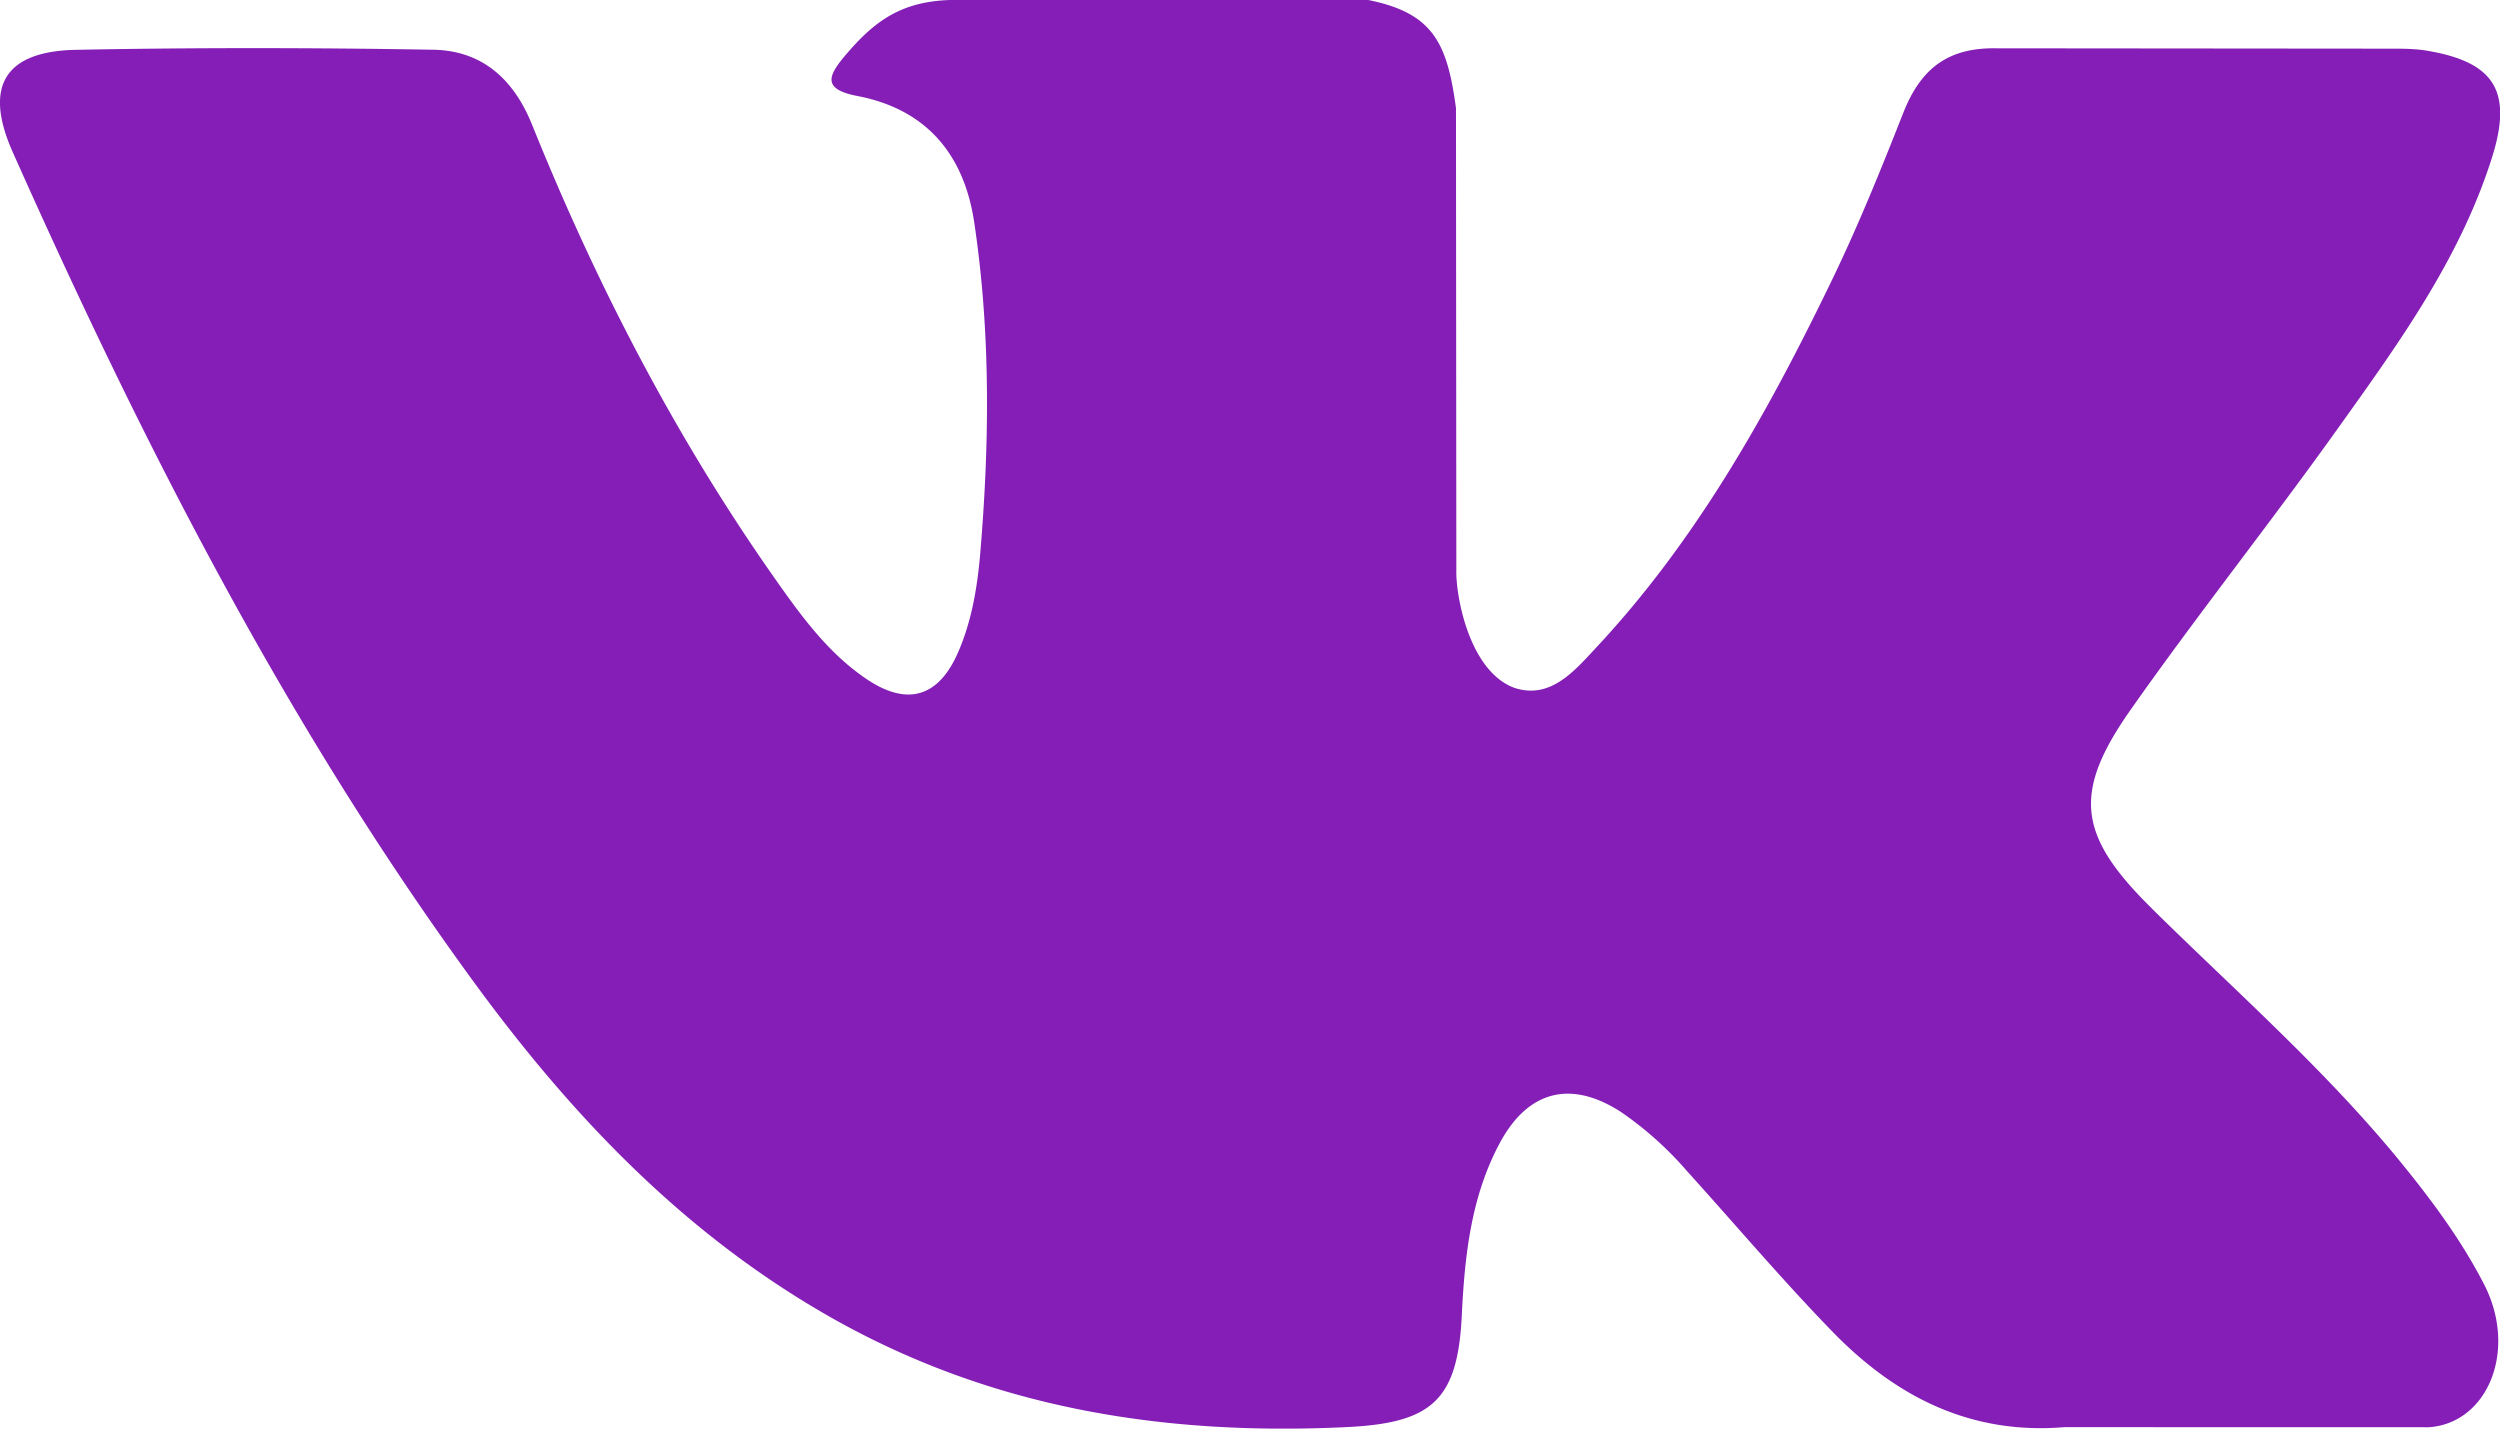 <svg xmlns="http://www.w3.org/2000/svg" width="28" height="16" viewBox="0 0 28 16"><g><g><path fill="#841eb6" d="M24.099 10.174c.928.916 1.909 1.777 2.742 2.785.368.448.716.91.983 1.43.377.74.035 1.552-.621 1.596l-4.08-.001c-1.051.088-1.89-.34-2.596-1.066-.565-.581-1.088-1.2-1.631-1.8a3.88 3.88 0 0 0-.734-.659c-.557-.365-1.04-.253-1.359.333-.324.597-.397 1.257-.43 1.922-.043.97-.333 1.225-1.298 1.27-2.062.098-4.02-.217-5.837-1.268-1.603-.926-2.846-2.233-3.928-3.713C3.204 8.121 1.591 4.955.141 1.7-.185.966.054.572.855.558 2.185.532 3.516.534 4.85.557c.54.008.899.32 1.108.837.72 1.787 1.6 3.488 2.706 5.065.295.42.595.839 1.023 1.134.473.328.833.22 1.055-.313.142-.337.203-.7.235-1.062.106-1.243.12-2.484-.065-3.723-.114-.774-.545-1.274-1.31-1.42C9.212 1 9.272.853 9.46.629c.328-.388.636-.63 1.25-.63h4.61c.727.146.888.475.987 1.212l.004 5.171c-.008.286.141 1.133.65 1.322.408.134.677-.195.921-.456 1.104-1.183 1.892-2.58 2.596-4.029.312-.636.58-1.297.84-1.958.194-.49.496-.73 1.043-.72l4.437.004c.132 0 .265.002.392.024.748.128.953.453.722 1.19-.364 1.157-1.072 2.121-1.764 3.09-.74 1.033-1.532 2.032-2.265 3.072-.675.95-.621 1.428.217 2.253z"/></g></g></svg>